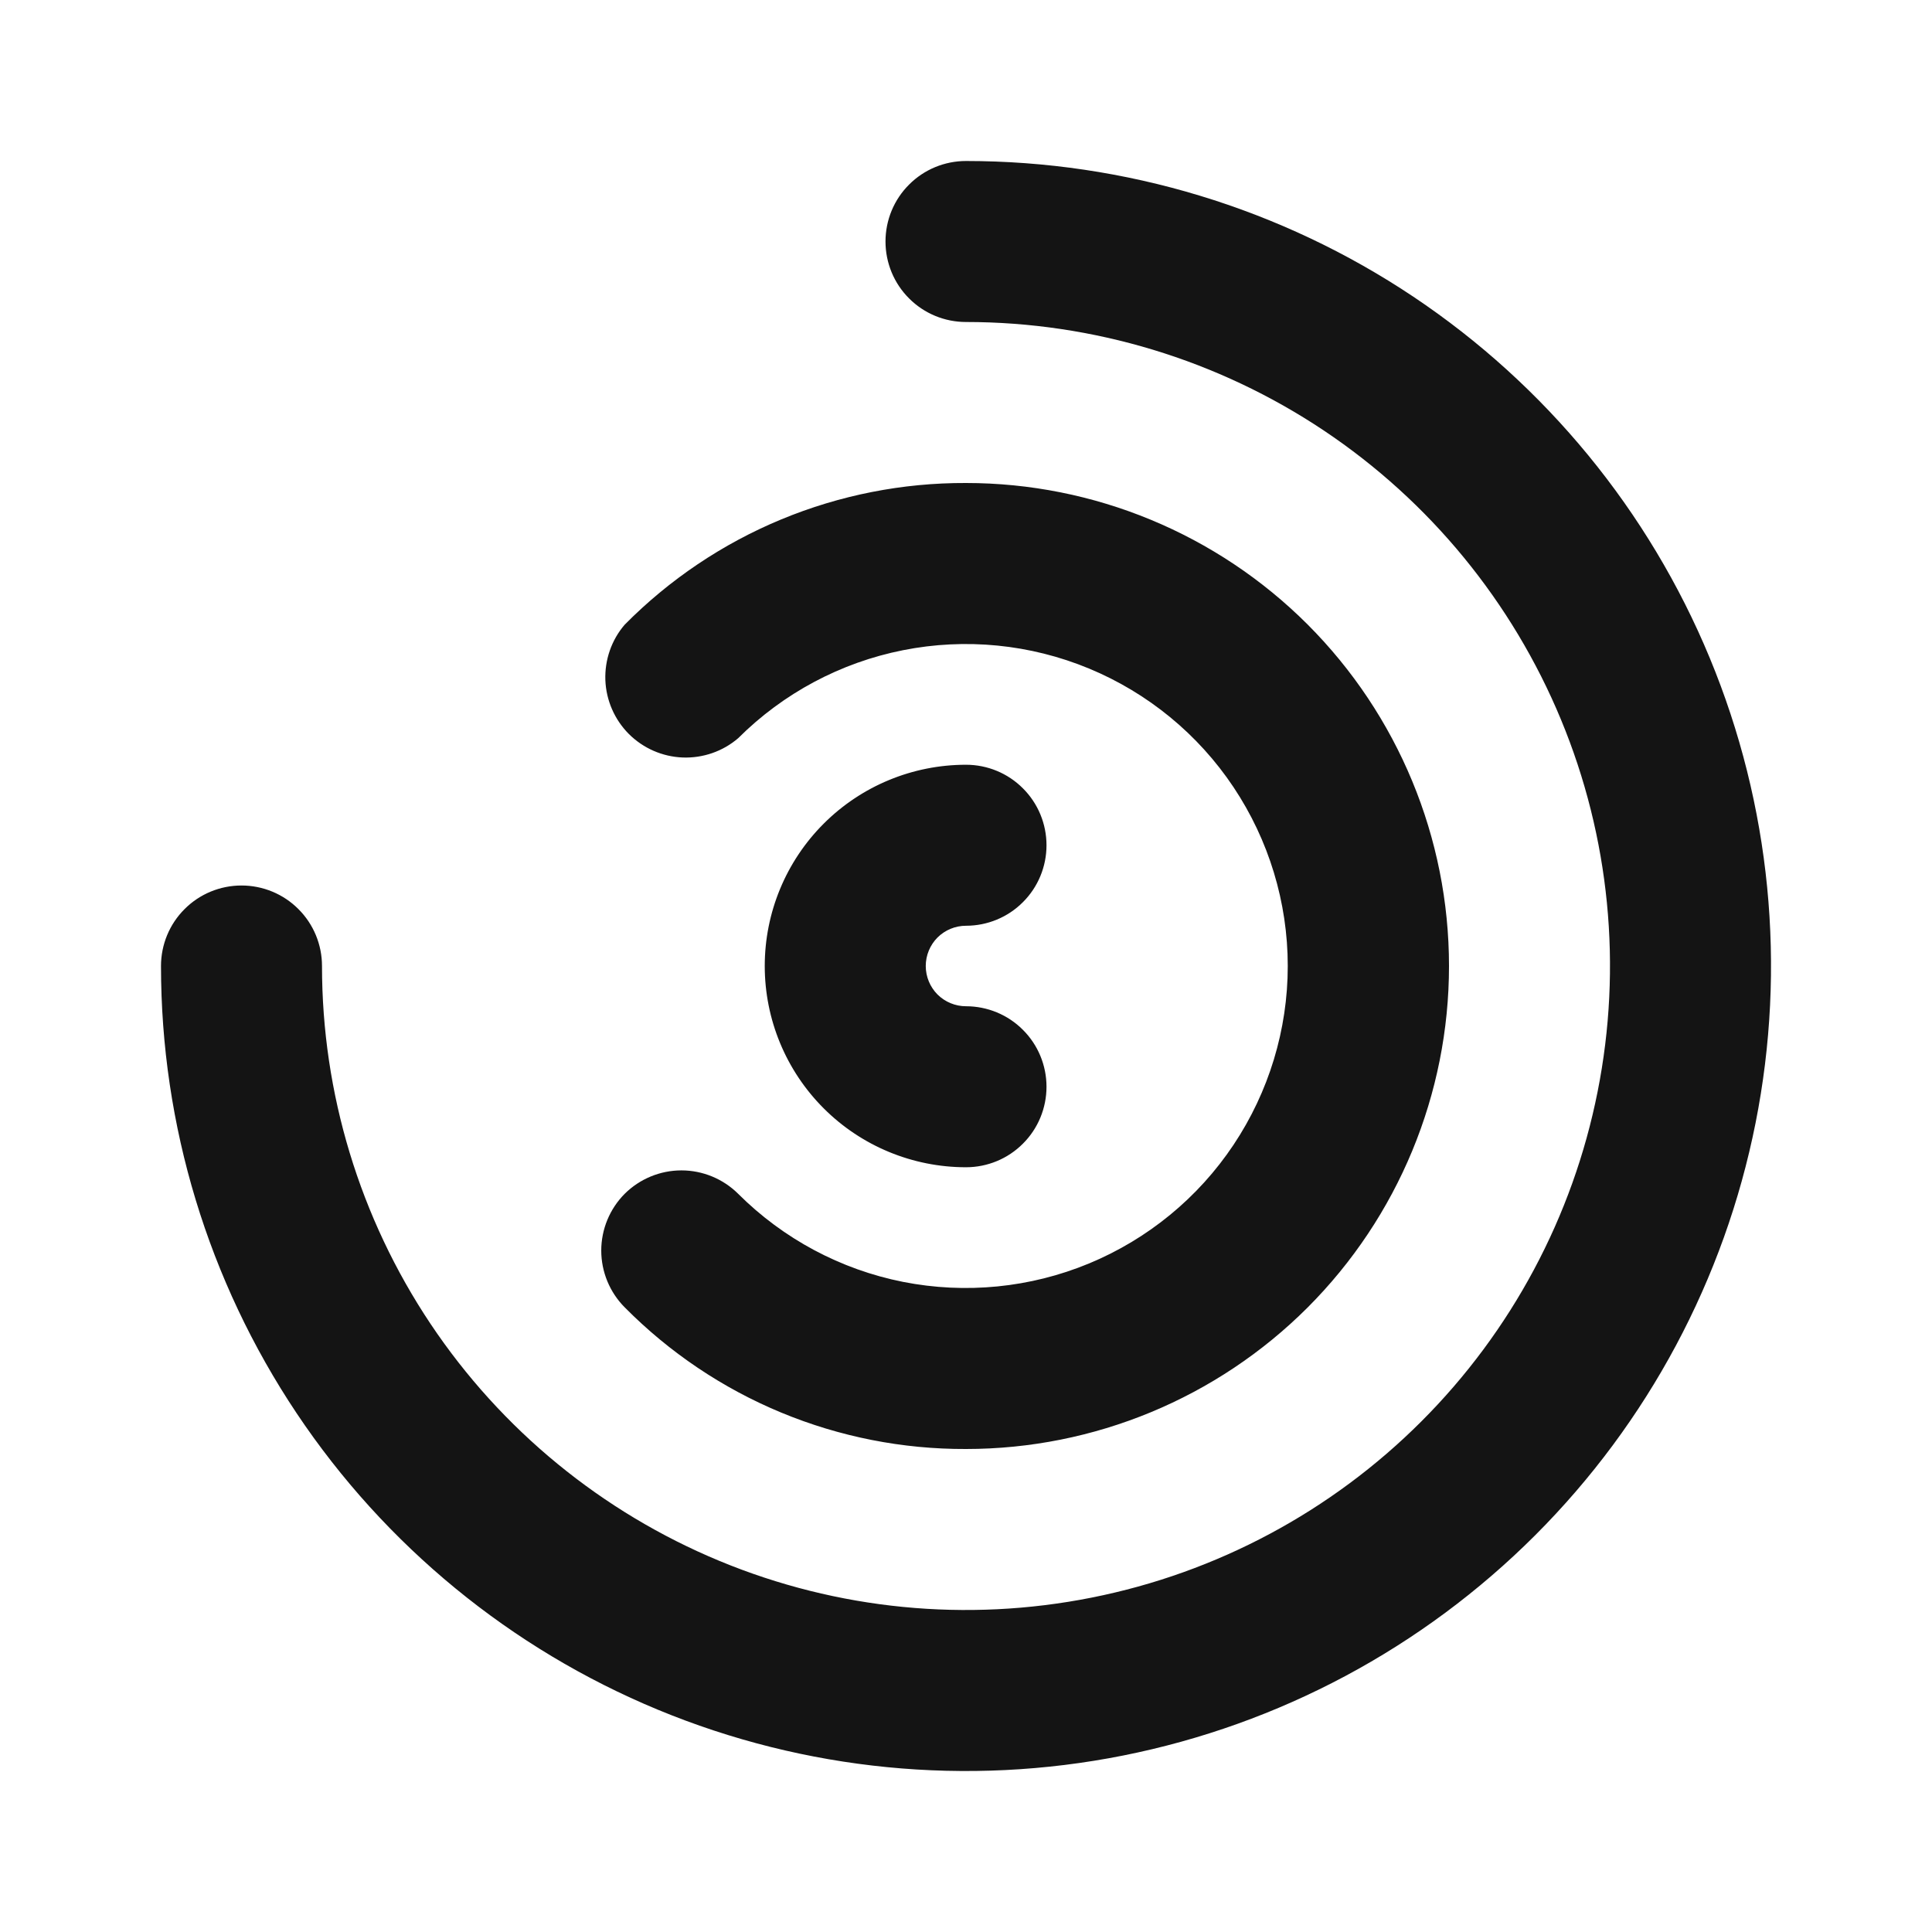 <svg width="24" height="24" viewBox="0 0 24 24" fill="none" xmlns="http://www.w3.org/2000/svg">
<path d="M12 11.5C12.265 11.5 12.52 11.395 12.707 11.207C12.895 11.02 13 10.765 13 10.5C13 10.235 12.895 9.98 12.707 9.793C12.52 9.605 12.265 9.5 12 9.5C11.337 9.5 10.701 9.763 10.232 10.232C9.763 10.701 9.5 11.337 9.5 12C9.5 12.663 9.763 13.299 10.232 13.768C10.701 14.237 11.337 14.5 12 14.5C12.265 14.5 12.52 14.395 12.707 14.207C12.895 14.02 13 13.765 13 13.5C13 13.235 12.895 12.98 12.707 12.793C12.52 12.605 12.265 12.5 12 12.5C11.867 12.5 11.74 12.447 11.646 12.354C11.553 12.26 11.5 12.133 11.5 12C11.5 11.867 11.553 11.74 11.646 11.646C11.74 11.553 11.867 11.5 12 11.5ZM7.76 14.83C7.574 15.017 7.469 15.271 7.469 15.535C7.469 15.799 7.574 16.053 7.76 16.24C8.314 16.8 8.975 17.245 9.703 17.547C10.431 17.849 11.212 18.003 12 18C13.591 18 15.117 17.368 16.243 16.243C17.368 15.117 18 13.591 18 12C18 10.409 17.368 8.883 16.243 7.757C15.117 6.632 13.591 6 12 6C11.212 5.997 10.431 6.151 9.703 6.453C8.975 6.755 8.314 7.2 7.76 7.76C7.596 7.951 7.511 8.197 7.52 8.449C7.53 8.701 7.634 8.939 7.812 9.118C7.991 9.296 8.229 9.4 8.481 9.41C8.733 9.419 8.979 9.334 9.17 9.17C9.73 8.611 10.442 8.231 11.218 8.077C11.994 7.923 12.798 8.002 13.529 8.305C14.259 8.608 14.884 9.12 15.323 9.778C15.762 10.436 15.997 11.209 15.997 12C15.997 12.791 15.762 13.564 15.323 14.222C14.884 14.88 14.259 15.392 13.529 15.695C12.798 15.998 11.994 16.077 11.218 15.924C10.442 15.77 9.73 15.389 9.17 14.83C8.983 14.644 8.729 14.539 8.465 14.539C8.201 14.539 7.947 14.644 7.76 14.83ZM12 2C11.735 2 11.48 2.105 11.293 2.293C11.105 2.48 11 2.735 11 3C11 3.265 11.105 3.52 11.293 3.707C11.48 3.895 11.735 4 12 4C13.582 4 15.129 4.469 16.445 5.348C17.76 6.227 18.785 7.477 19.391 8.939C19.997 10.4 20.155 12.009 19.846 13.561C19.538 15.113 18.776 16.538 17.657 17.657C16.538 18.776 15.113 19.538 13.561 19.846C12.009 20.155 10.4 19.997 8.939 19.391C7.477 18.785 6.227 17.76 5.348 16.445C4.469 15.129 4 13.582 4 12C4 11.735 3.895 11.48 3.707 11.293C3.52 11.105 3.265 11 3 11C2.735 11 2.48 11.105 2.293 11.293C2.105 11.48 2 11.735 2 12C2 13.978 2.586 15.911 3.685 17.556C4.784 19.2 6.346 20.482 8.173 21.239C10 21.996 12.011 22.194 13.951 21.808C15.891 21.422 17.672 20.47 19.071 19.071C20.47 17.672 21.422 15.891 21.808 13.951C22.194 12.011 21.996 10 21.239 8.173C20.482 6.346 19.2 4.784 17.556 3.685C15.911 2.586 13.978 2 12 2Z" fill="#141414"/>
</svg>
